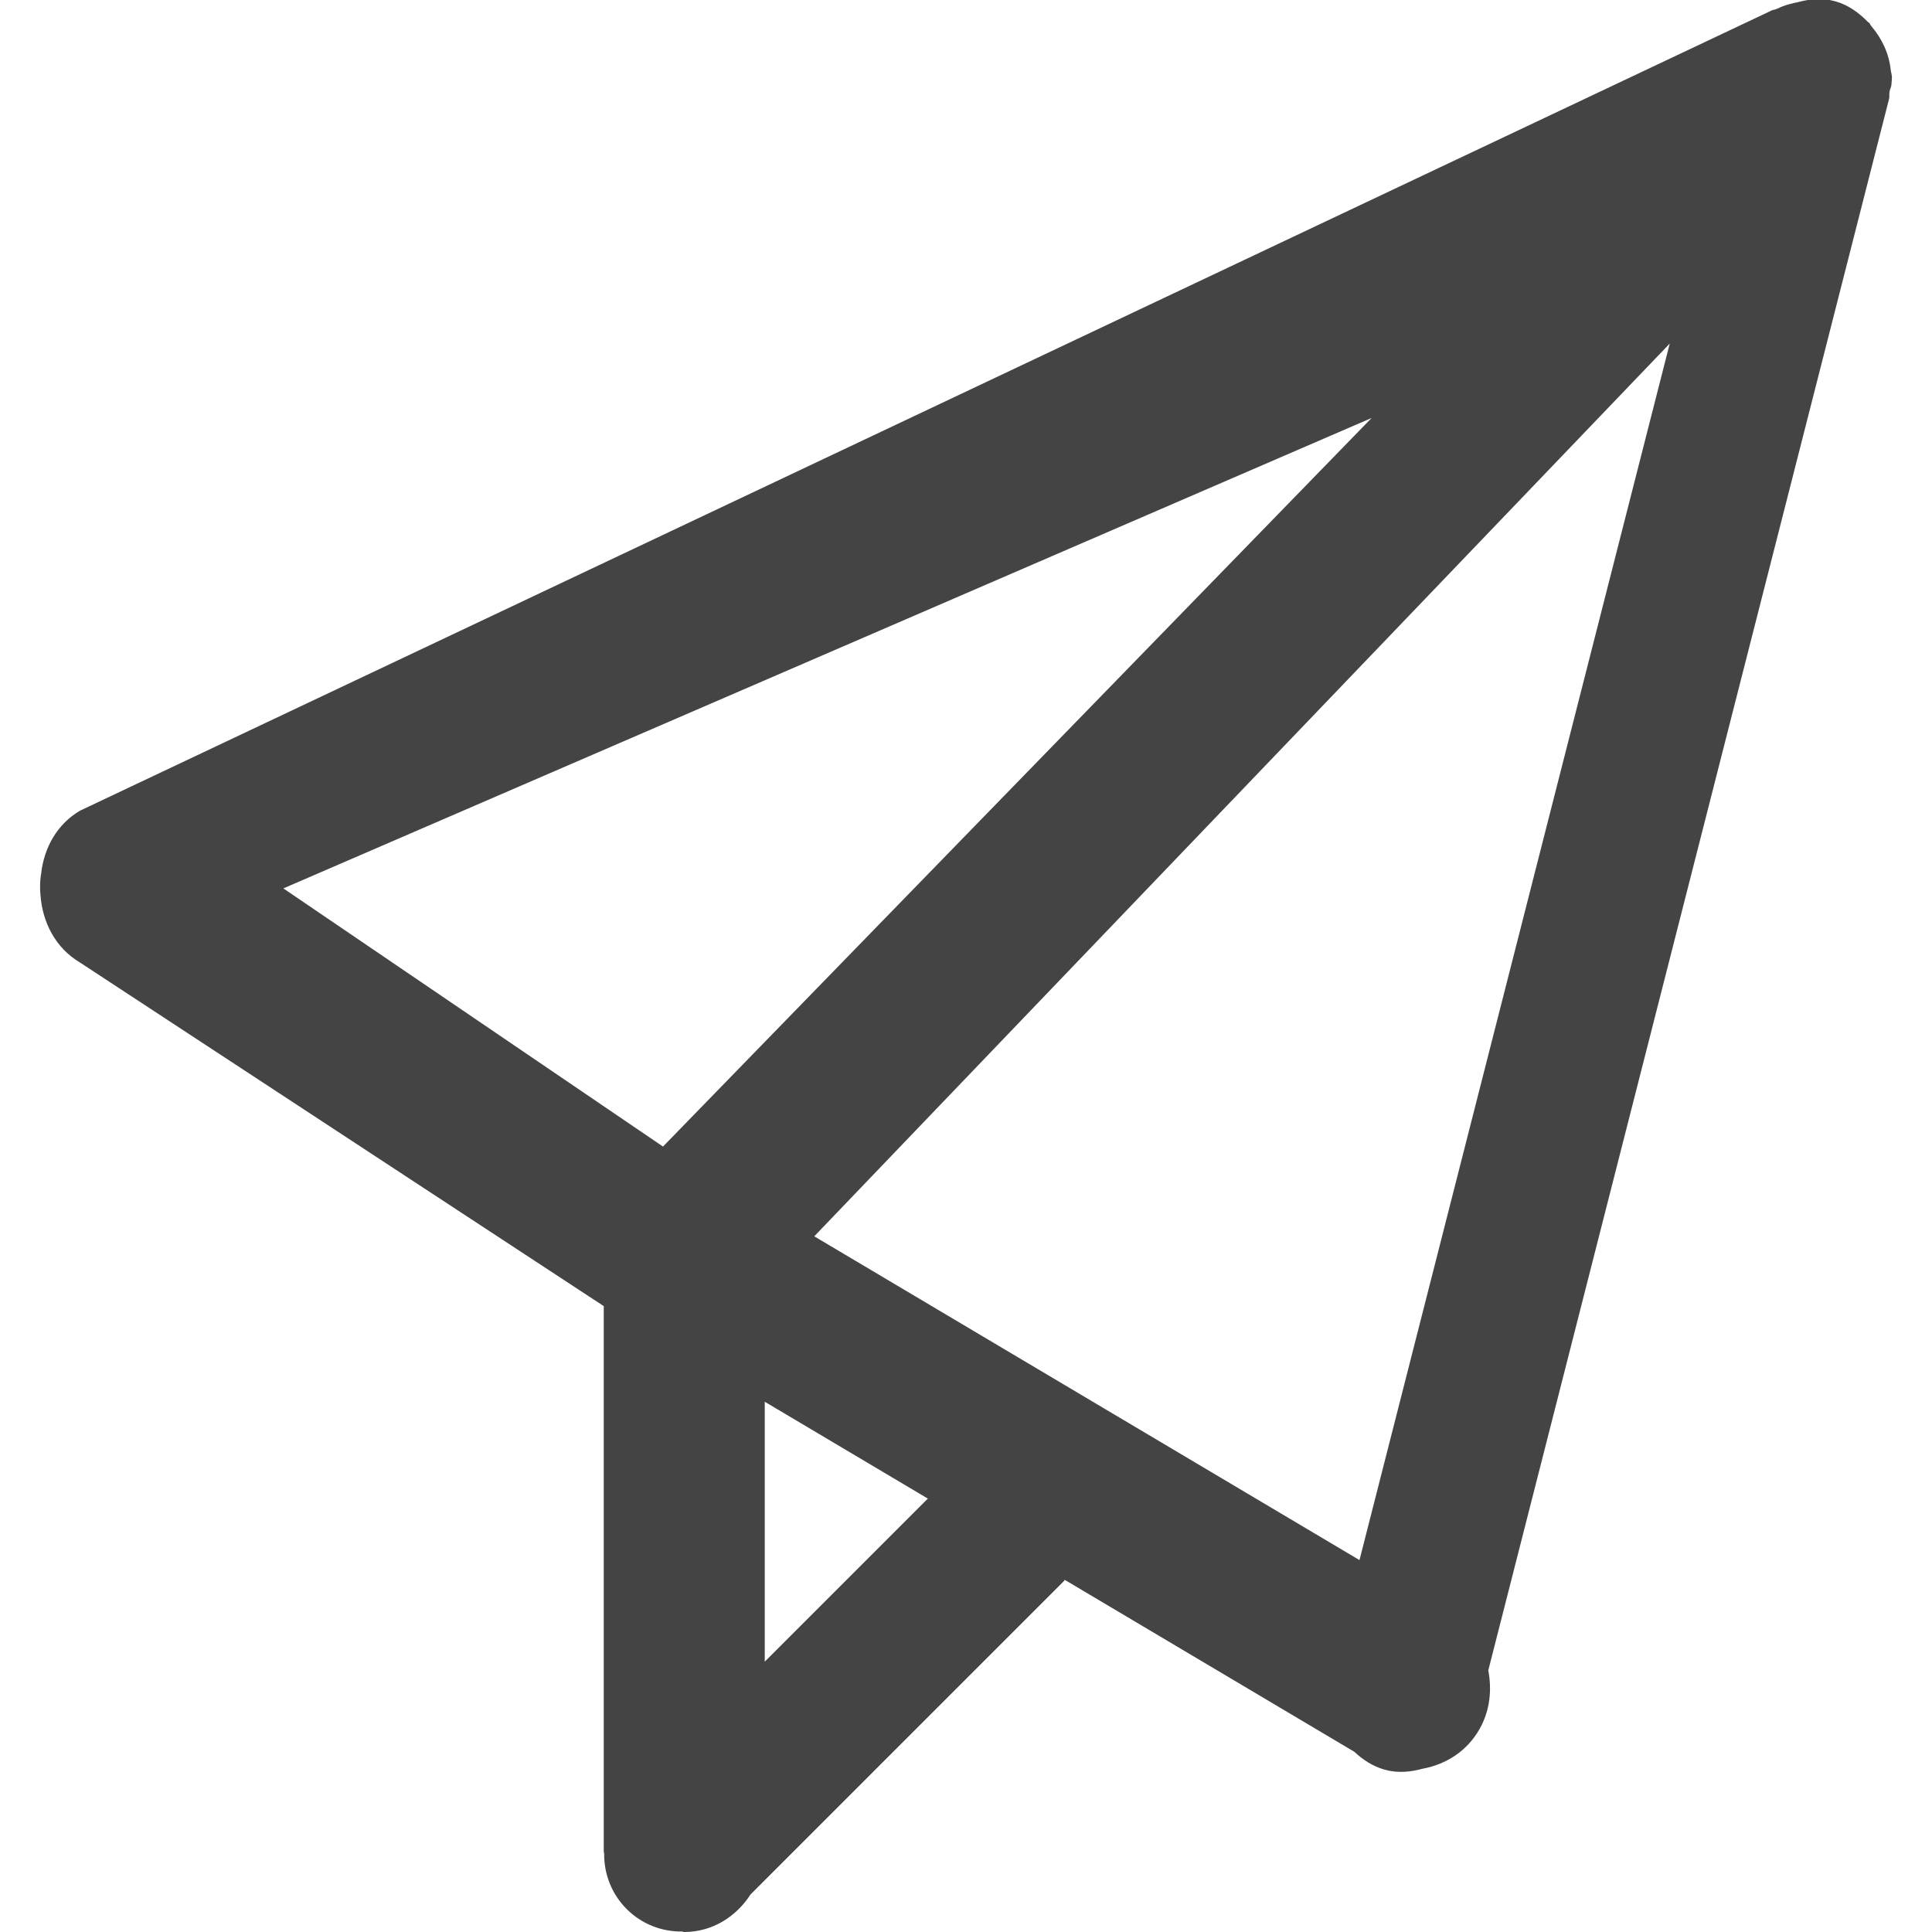 <svg xmlns="http://www.w3.org/2000/svg" xmlns:xlink="http://www.w3.org/1999/xlink" preserveAspectRatio="xMidYMid" width="24" height="24" viewBox="0 0 24 24">
  <defs>
    <style>
      .cls-1 {
        fill: #444;
        fill-rule: evenodd;
      }
    </style>
  </defs>
  <path d="M22.996,1.049 C22.995,1.082 22.975,1.111 22.972,1.143 C22.967,1.172 22.974,1.199 22.967,1.227 L17.988,20.750 C18.034,20.990 18.010,21.247 17.881,21.476 C17.725,21.755 17.461,21.918 17.175,21.971 C17.022,22.013 16.862,22.029 16.699,21.983 C16.553,21.942 16.431,21.861 16.325,21.762 L12.726,19.625 C12.722,19.631 12.720,19.637 12.715,19.642 L8.824,23.533 C8.646,23.808 8.351,24.000 8.000,24.000 C7.990,24.000 7.983,23.995 7.973,23.994 C7.724,23.997 7.475,23.905 7.285,23.715 C7.095,23.525 7.003,23.276 7.005,23.027 C7.005,23.017 7.000,23.010 7.000,23.000 L7.000,16.225 L0.491,11.955 C0.188,11.775 0.027,11.455 0.003,11.121 C-0.001,11.094 -0.000,11.068 -0.002,11.041 C-0.002,10.978 -0.001,10.917 0.011,10.853 C0.046,10.538 0.204,10.240 0.495,10.070 L21.489,0.139 C21.516,0.122 21.547,0.122 21.575,0.109 C21.645,0.074 21.716,0.053 21.790,0.036 C21.804,0.033 21.817,0.031 21.829,0.028 C21.981,-0.013 22.139,-0.029 22.301,0.017 C22.462,0.062 22.591,0.158 22.703,0.272 C22.708,0.276 22.713,0.278 22.718,0.282 C22.730,0.294 22.734,0.310 22.745,0.323 C22.878,0.479 22.968,0.666 22.988,0.877 C22.993,0.902 23.000,0.927 23.002,0.952 C23.003,0.985 22.998,1.016 22.996,1.049 ZM9.000,20.642 L11.026,18.616 L9.000,17.413 L9.000,20.642 ZM3.020,11.036 L7.736,14.243 L16.539,5.192 L3.020,11.036 ZM9.615,15.358 L16.388,19.380 L20.242,4.268 L9.615,15.358 Z" transform="translate(0.5)" class="cls-1"/>
</svg>
